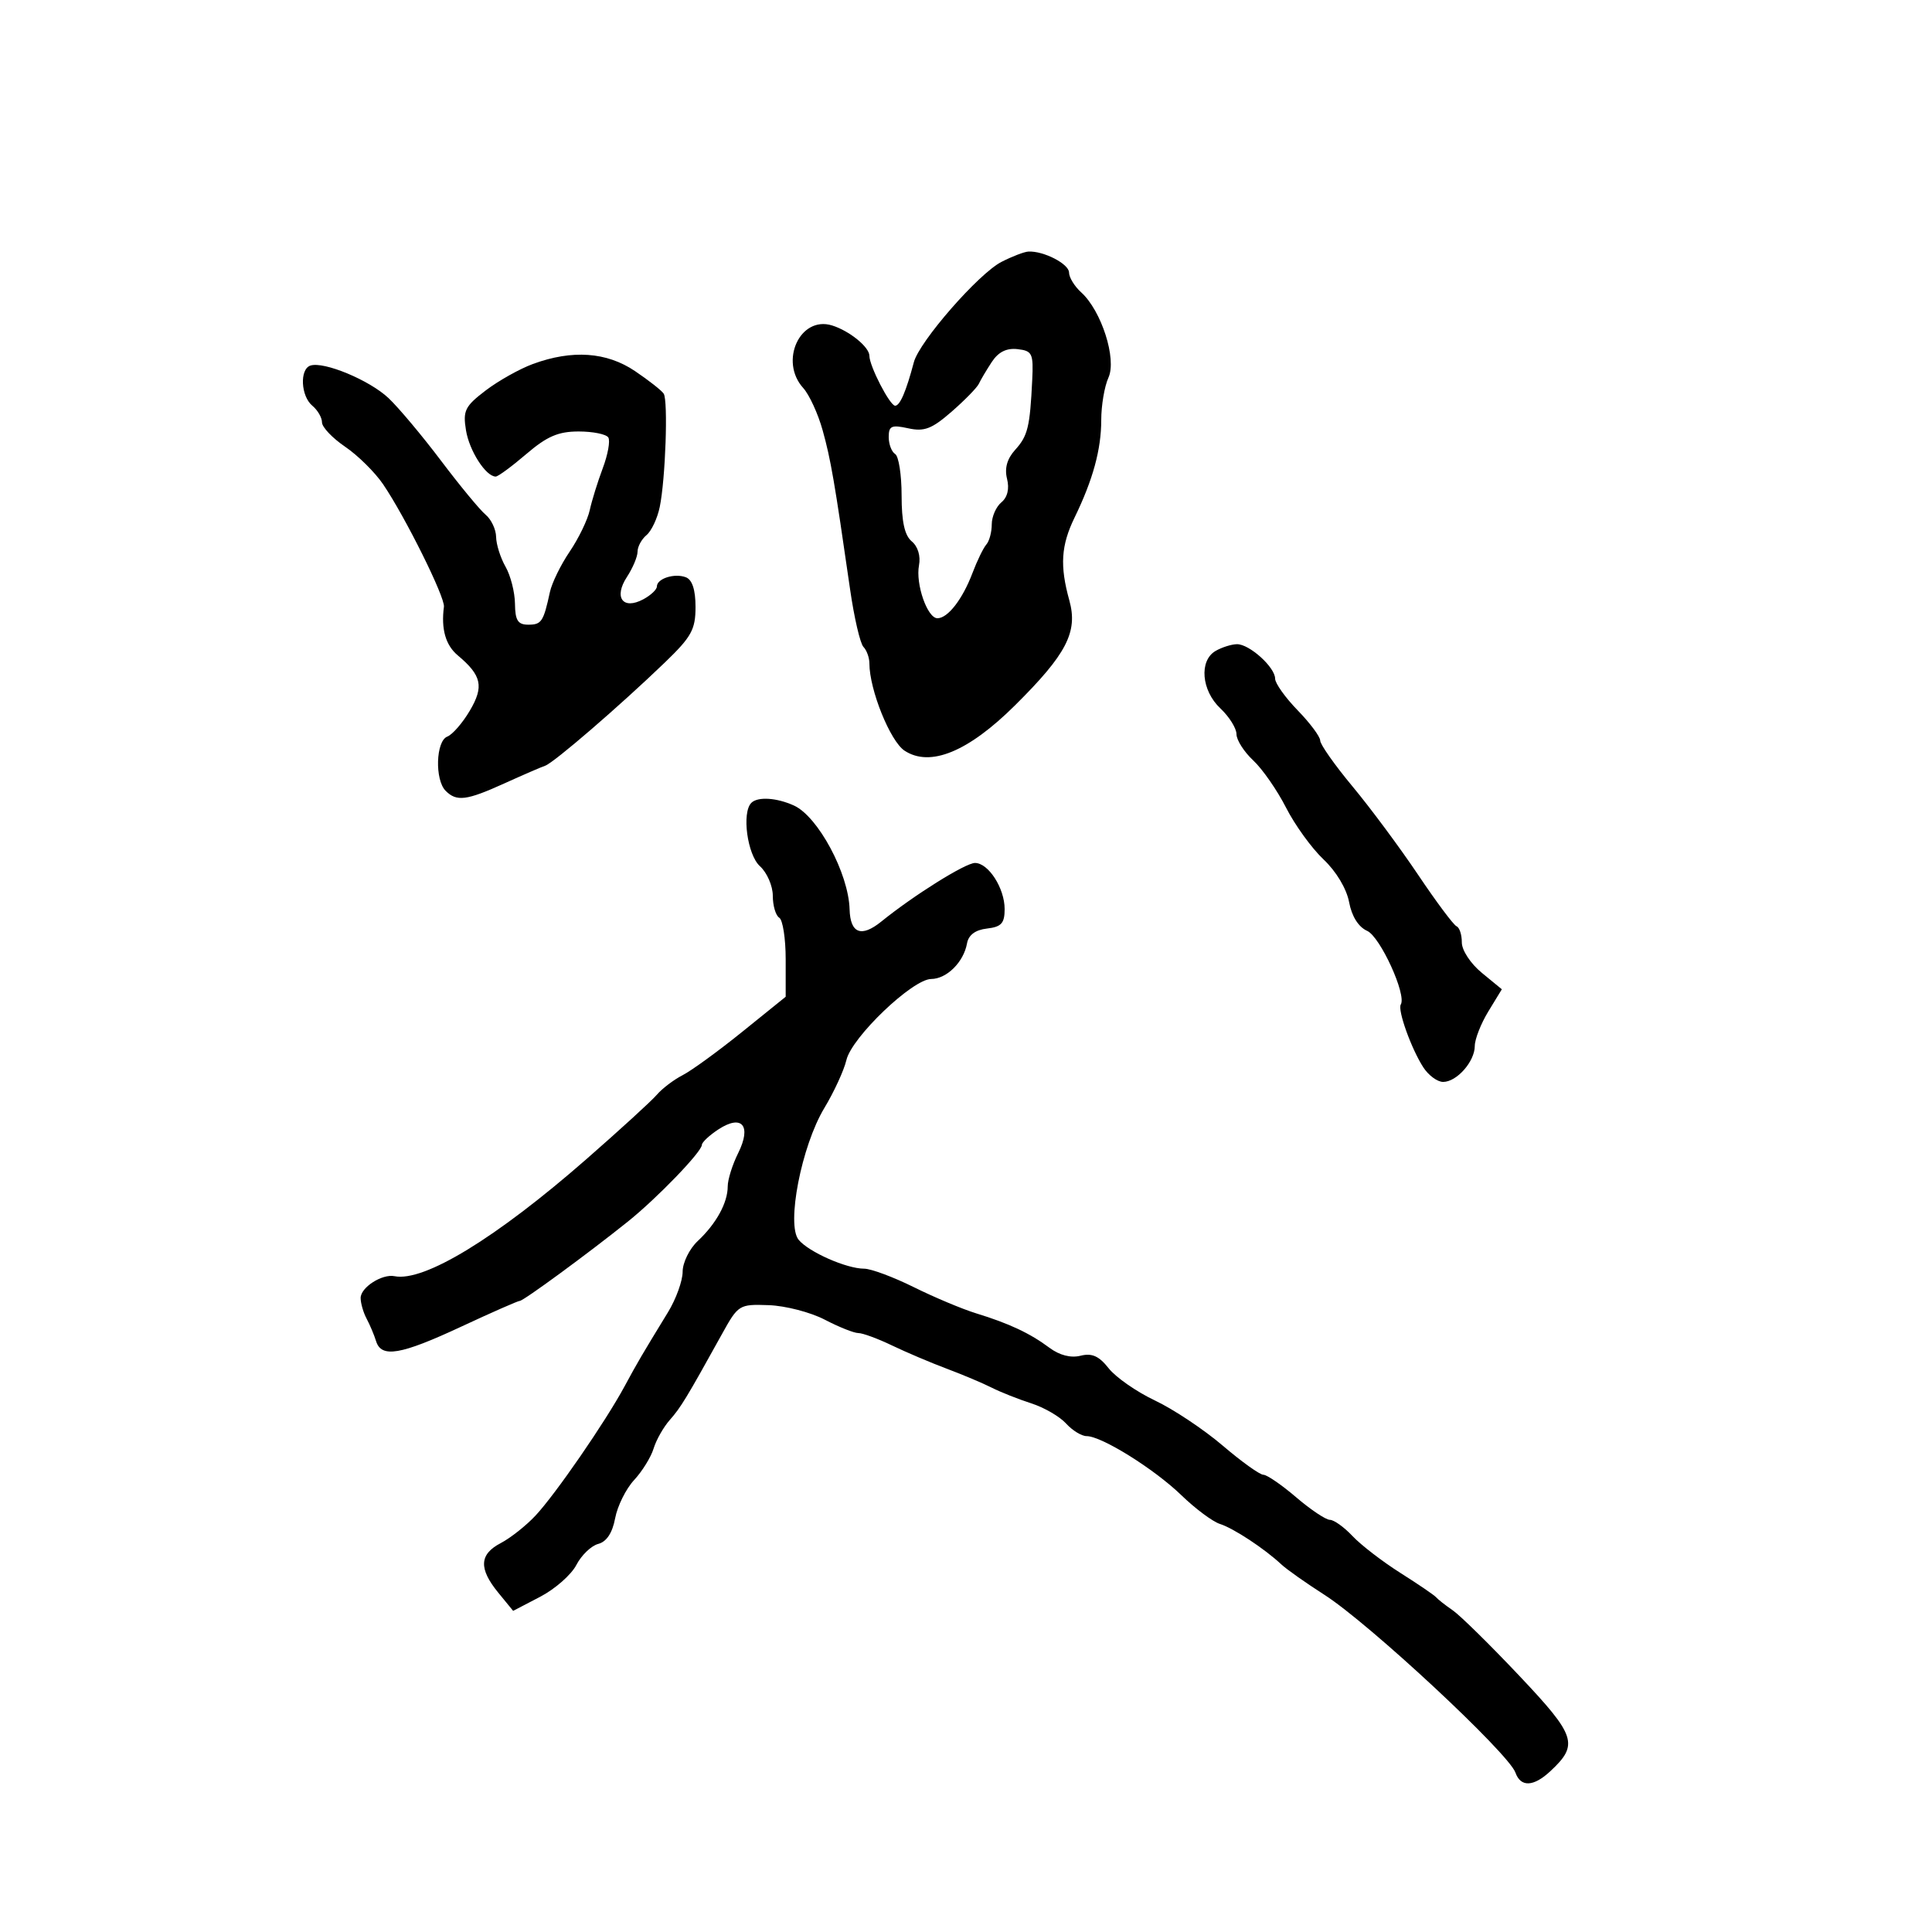 <svg xmlns="http://www.w3.org/2000/svg" width="300" height="300" viewBox="0 0 300 300" version="1.1">
  <defs/>
  <path d="M116.667,124.667 C117.66,123.674 120.597,123.859 123.288,125.085 C127.026,126.788 131.767,135.63 131.924,141.191 C132.03,144.948 133.743,145.611 136.85,143.098 C141.908,139.006 149.912,134 151.395,134 C153.479,134 156,137.918 156,141.156 C156,143.368 155.495,143.925 153.259,144.184 C151.448,144.393 150.394,145.179 150.155,146.5 C149.631,149.399 147.012,151.997 144.595,152.018 C141.69,152.042 132.267,161.048 131.43,164.6 C131.055,166.195 129.51,169.553 127.998,172.063 C124.456,177.941 122.075,190.18 124.017,192.52 C125.59,194.416 131.452,197 134.178,197 C135.242,197 138.715,198.291 141.896,199.87 C145.077,201.448 149.439,203.279 151.59,203.939 C156.703,205.509 159.94,207.029 162.957,209.28 C164.521,210.447 166.274,210.897 167.783,210.518 C169.559,210.073 170.653,210.561 172.155,212.47 C173.257,213.87 176.491,216.12 179.343,217.469 C182.195,218.818 186.921,221.965 189.846,224.461 C192.77,226.957 195.618,229 196.173,229 C196.728,229 199.022,230.575 201.271,232.5 C203.52,234.425 205.876,236 206.506,236 C207.136,236 208.716,237.134 210.018,238.519 C211.32,239.905 214.661,242.477 217.442,244.236 C220.224,245.995 222.725,247.7 223,248.025 C223.275,248.35 224.441,249.265 225.591,250.058 C226.742,250.851 231.389,255.423 235.919,260.217 C244.744,269.557 245.178,270.893 240.733,275.034 C238.122,277.467 236.131,277.546 235.318,275.25 C234.251,272.237 212.593,252.081 205.649,247.638 C202.798,245.815 199.786,243.687 198.956,242.911 C196.34,240.466 191.541,237.306 189.421,236.634 C188.299,236.277 185.607,234.271 183.44,232.174 C179.221,228.092 171.054,223 168.727,223 C167.948,223 166.511,222.117 165.534,221.038 C164.557,219.958 162.125,218.55 160.129,217.909 C158.133,217.267 155.375,216.174 154,215.479 C152.625,214.784 149.475,213.456 147,212.527 C144.525,211.599 140.7,209.974 138.5,208.917 C136.3,207.859 133.951,206.996 133.281,206.997 C132.61,206.999 130.261,206.061 128.06,204.914 C125.86,203.767 121.95,202.755 119.371,202.664 C114.769,202.503 114.636,202.585 112.092,207.18 C106.584,217.125 105.711,218.562 103.998,220.5 C103.026,221.6 101.898,223.592 101.491,224.927 C101.085,226.262 99.721,228.467 98.46,229.827 C97.198,231.187 95.874,233.858 95.517,235.761 C95.091,238.031 94.189,239.399 92.894,239.738 C91.808,240.022 90.279,241.493 89.496,243.007 C88.713,244.521 86.185,246.744 83.877,247.947 L79.682,250.134 L77.377,247.317 C74.313,243.572 74.42,241.354 77.75,239.615 C79.263,238.825 81.695,236.901 83.155,235.339 C86.261,232.017 93.977,220.824 96.95,215.328 C99.04,211.465 99.586,210.533 103.72,203.771 C104.974,201.721 106,198.887 106,197.474 C106,196.061 107.057,193.913 108.348,192.702 C111.222,190.007 113,186.764 113,184.219 C113,183.168 113.727,180.85 114.615,179.069 C116.744,174.802 115.224,172.968 111.551,175.374 C110.148,176.294 108.994,177.373 108.988,177.773 C108.969,178.86 102.028,186.054 97.486,189.695 C91.324,194.635 81.284,202 80.712,202 C80.43,202 76.339,203.8 71.621,206 C62.204,210.392 59.216,210.9 58.396,208.25 C58.098,207.287 57.437,205.719 56.927,204.764 C56.417,203.809 56,202.362 56,201.549 C56,199.913 59.323,197.777 61.261,198.166 C65.834,199.084 77.003,192.276 91,180.04 C96.225,175.472 101.175,170.947 102,169.985 C102.825,169.022 104.625,167.657 106,166.952 C107.375,166.248 111.537,163.219 115.25,160.223 L122,154.775 L122,148.946 C122,145.741 121.55,142.84 121,142.5 C120.45,142.16 120,140.628 120,139.096 C120,137.564 119.1,135.495 118,134.5 C116.042,132.728 115.154,126.179 116.667,124.667 Z M155.5,40.67 C157.15,39.822 159.033,39.099 159.685,39.064 C162.037,38.937 166,40.98 166,42.32 C166,43.074 166.847,44.457 167.883,45.394 C171.036,48.247 173.435,55.75 172.118,58.64 C171.503,59.99 171,62.953 171,65.226 C171,69.785 169.713,74.498 166.869,80.345 C164.753,84.696 164.552,87.846 166.045,93.223 C167.408,98.131 165.625,101.576 157.598,109.538 C150.331,116.747 144.43,119.167 140.461,116.567 C138.232,115.106 135,107.089 135,103.018 C135,102.128 134.584,100.972 134.075,100.45 C133.567,99.927 132.632,95.9 131.999,91.5 C129.584,74.728 129.004,71.364 127.742,66.823 C127.028,64.251 125.668,61.291 124.721,60.245 C120.971,56.1 124.22,49.015 129.178,50.528 C131.874,51.351 135,53.888 135,55.254 C135,56.841 138.178,63 138.997,63 C139.748,63 140.697,60.795 141.903,56.245 C142.756,53.024 151.947,42.496 155.5,40.67 Z M82.753,56.517 C88.859,54.275 94.2,54.648 98.61,57.627 C100.75,59.072 102.752,60.647 103.059,61.127 C103.76,62.222 103.335,74.409 102.446,78.718 C102.081,80.488 101.156,82.455 100.391,83.09 C99.626,83.725 99,84.881 99,85.658 C99,86.435 98.258,88.203 97.351,89.587 C95.263,92.774 96.715,94.758 99.893,93.057 C101.052,92.437 102,91.544 102,91.072 C102,89.837 104.742,88.964 106.5,89.638 C107.49,90.018 108,91.585 108,94.25 C108,97.76 107.377,98.886 103.216,102.893 C96.254,109.597 86.005,118.437 84.661,118.898 C84.022,119.117 81.166,120.355 78.314,121.648 C72.439,124.313 70.906,124.506 69.2,122.8 C67.495,121.095 67.677,115.061 69.454,114.379 C70.254,114.072 71.83,112.259 72.956,110.349 C75.175,106.588 74.802,104.885 71.075,101.76 C69.19,100.179 68.476,97.667 68.933,94.217 C69.127,92.749 62.919,80.246 59.488,75.197 C58.223,73.336 55.571,70.713 53.594,69.37 C51.617,68.027 50,66.324 50,65.586 C50,64.849 49.325,63.685 48.5,63 C46.709,61.514 46.505,57.332 48.196,56.768 C50.275,56.075 57.388,59.035 60.335,61.821 C61.894,63.294 65.564,67.672 68.489,71.548 C71.414,75.424 74.526,79.192 75.404,79.92 C76.282,80.649 77.016,82.202 77.035,83.372 C77.055,84.543 77.714,86.625 78.5,88 C79.286,89.375 79.945,91.963 79.965,93.75 C79.993,96.338 80.414,97 82.031,97 C84.088,97 84.389,96.546 85.391,91.927 C85.698,90.512 87.08,87.688 88.462,85.651 C89.844,83.614 91.244,80.722 91.573,79.224 C91.901,77.726 92.815,74.783 93.604,72.684 C94.392,70.585 94.777,68.448 94.459,67.934 C94.142,67.42 92.068,67 89.85,67 C86.687,67 84.936,67.755 81.729,70.5 C79.48,72.425 77.341,74 76.975,74 C75.443,74 72.875,70.006 72.358,66.818 C71.862,63.764 72.196,63.088 75.404,60.641 C77.386,59.129 80.693,57.274 82.753,56.517 Z M188.75,101.08 C189.713,100.519 191.203,100.047 192.061,100.03 C193.99,99.993 198,103.609 198,105.386 C198,106.105 199.575,108.315 201.5,110.297 C203.425,112.279 205,114.393 205,114.994 C205,115.596 207.261,118.804 210.024,122.125 C212.787,125.445 217.366,131.613 220.198,135.831 C223.03,140.049 225.719,143.65 226.174,143.833 C226.628,144.017 226.996,145.142 226.991,146.333 C226.986,147.551 228.345,149.62 230.093,151.058 L233.205,153.615 L231.106,157.058 C229.952,158.951 229.006,161.365 229.004,162.421 C228.999,164.833 226.207,168 224.086,168 C223.203,168 221.824,166.988 221.02,165.75 C219.155,162.876 216.986,156.832 217.514,155.977 C218.442,154.476 214.316,145.448 212.289,144.544 C210.938,143.942 209.902,142.292 209.488,140.082 C209.096,137.997 207.485,135.307 205.512,133.447 C203.688,131.726 201.071,128.109 199.696,125.409 C198.322,122.709 196.028,119.409 194.599,118.076 C193.17,116.742 192,114.908 192,114 C192,113.092 190.875,111.292 189.5,110 C186.553,107.232 186.163,102.587 188.75,101.08 Z M154,56.214 C153.175,57.471 152.275,58.989 152,59.586 C151.725,60.183 149.822,62.133 147.772,63.92 C144.689,66.607 143.521,67.054 141.022,66.505 C138.437,65.937 138,66.134 138,67.862 C138,68.973 138.45,70.16 139,70.5 C139.55,70.84 140,73.736 140,76.937 C140,81.02 140.471,83.146 141.58,84.067 C142.529,84.854 142.977,86.338 142.702,87.78 C142.147,90.682 143.999,96 145.564,96 C147.176,96 149.46,93.057 150.996,89 C151.724,87.075 152.698,85.072 153.16,84.55 C153.622,84.027 154,82.62 154,81.422 C154,80.225 154.671,78.688 155.49,78.008 C156.444,77.217 156.761,75.897 156.372,74.345 C155.963,72.717 156.377,71.241 157.631,69.855 C159.596,67.685 159.93,66.319 160.283,59 C160.482,54.875 160.292,54.476 158,54.214 C156.294,54.018 155.024,54.653 154,56.214 Z"/>
</svg>

